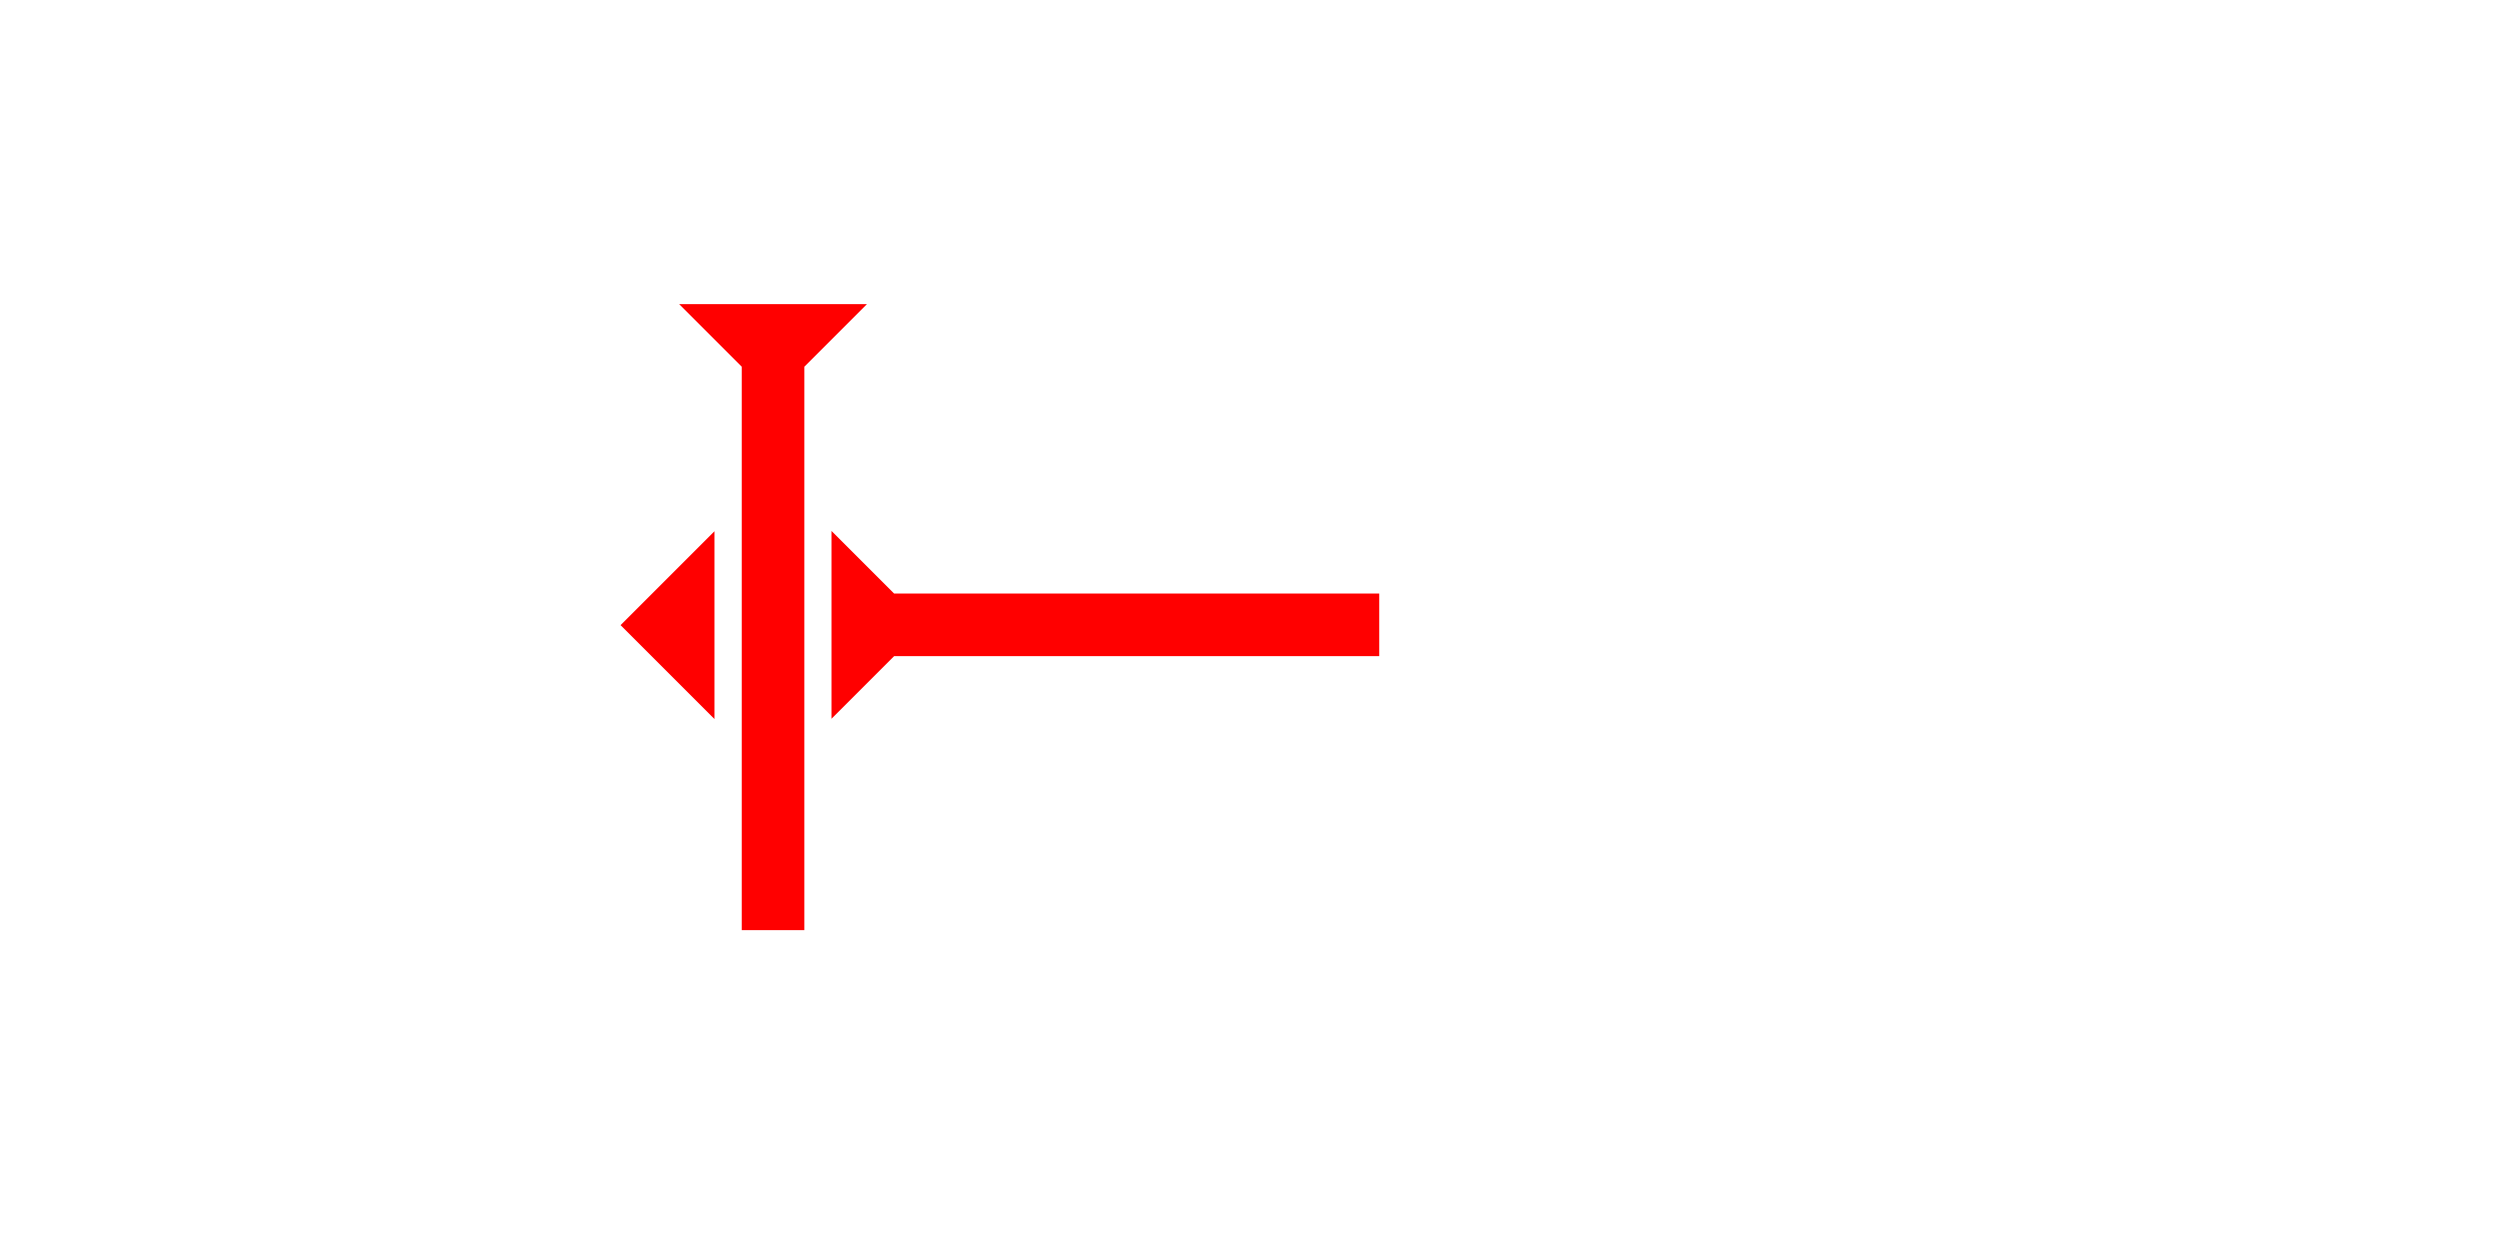 <?xml version="1.0" encoding="UTF-8" standalone="no"?>
<svg
   xmlns:dc="http://purl.org/dc/elements/1.1/"
   xmlns:cc="http://creativecommons.org/ns#"
   xmlns:rdf="http://www.w3.org/1999/02/22-rdf-syntax-ns#"
   xmlns:svg="http://www.w3.org/2000/svg"
   xmlns="http://www.w3.org/2000/svg"
   width="160"
   height="80"
   viewBox="0 0 42.333 21.167"
   version="1.1"
   id="svg8">
  <defs
     id="defs2" />
  <g
     id="layer1">
    <g
       id="g857"
       transform="matrix(0.265,0,0,0.265,11.5,5.15)">
      <title
         id="title853">Down Vertical Mark, DV</title>
      <polygon
         points="4,4 0,0 12,0 8,4 8,40 4,40 "
         style="fill:#ff0000"
         id="polygon855" />
    </g>
    <g
       id="g857-9"
       transform="matrix(0,-0.265,0.265,0,14.08,12.171)">
      <title
         id="title853-6">Right Horizontal Mark, RH</title>
      <polygon
         points="8,4 8,35 4,35 4,4 0,0 12,0 "
         style="fill:#ff0000"
         id="polygon855-7" />
    </g>
    <polygon
       points="6,0 6,12 0,6 "
       style="fill:#ff0000"
       id="polygon890"
       transform="matrix(0.265,0,0,0.265,10.508,8.996)">
      <title
         id="title904">Heel Mark, HE</title>
    </polygon>
  </g>
</svg>
